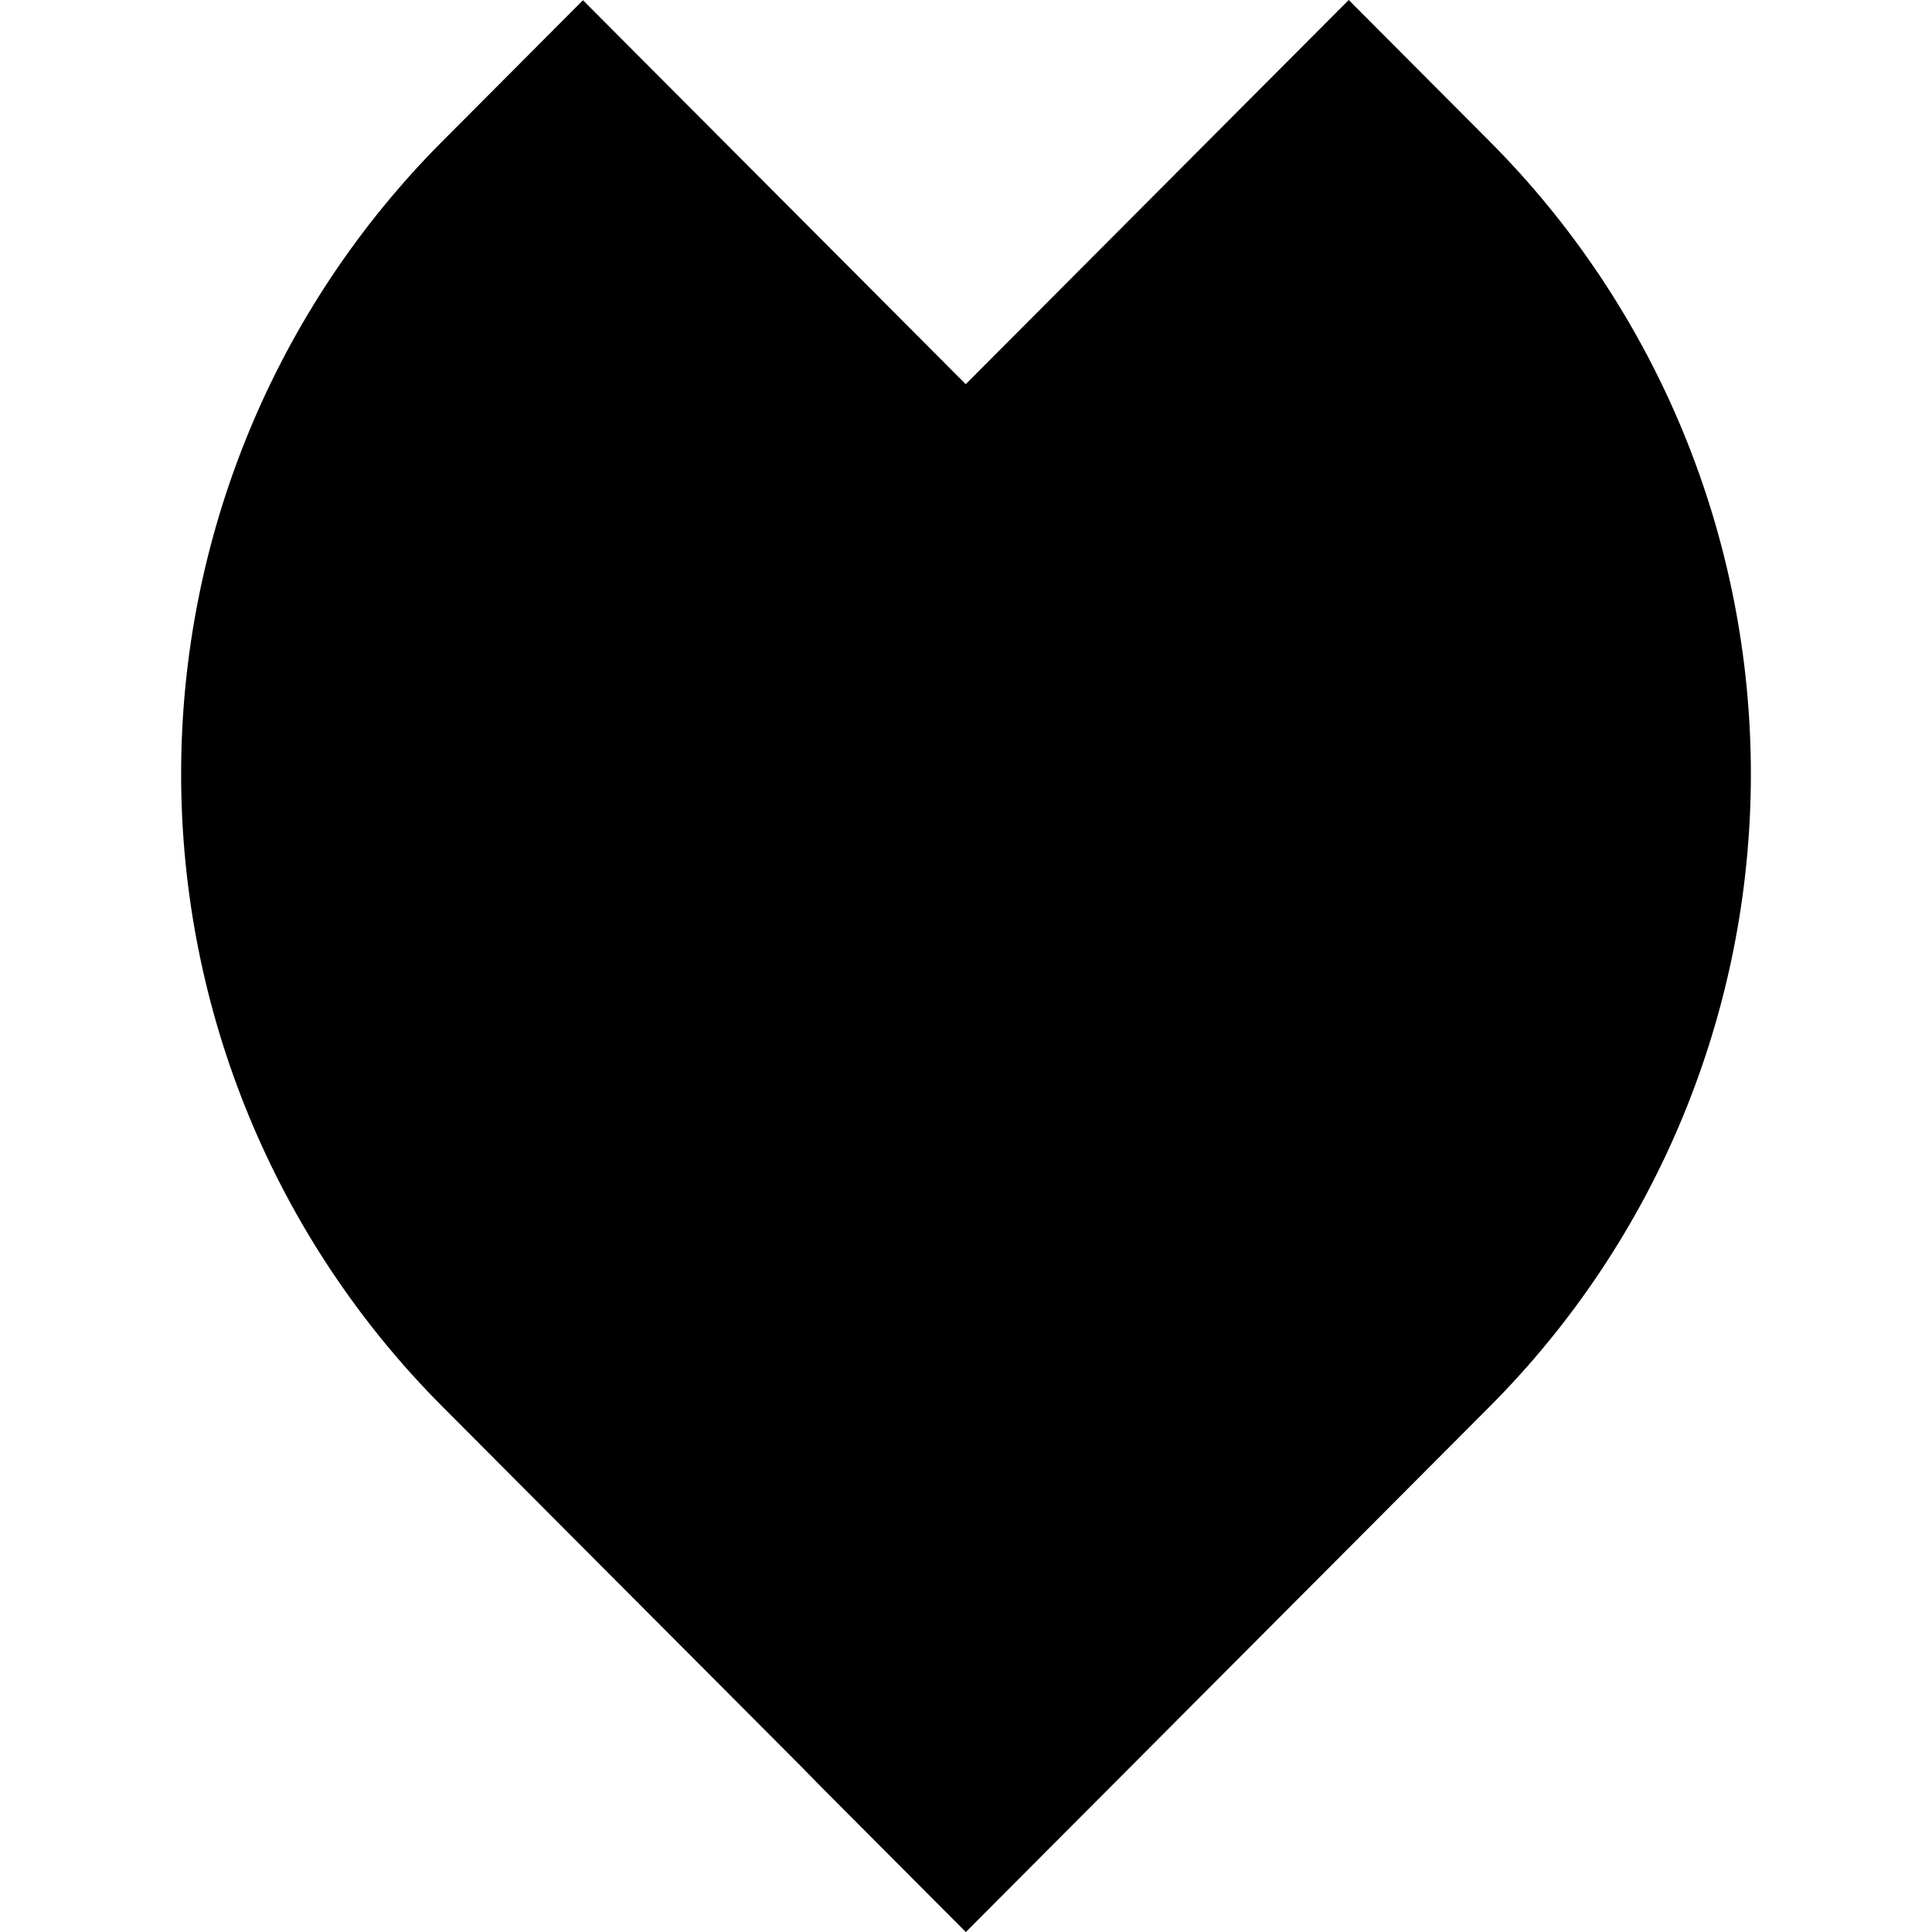 <svg width="32px" height="32px" viewBox="0 0 32 32" fill="inherit" xmlns="http://www.w3.org/2000/svg">
<path d="M15.992 31.989L7.327 23.297C4.556 20.518 3 16.749 3 12.819C3 8.888 4.556 5.119 7.327 2.34L9.656 0.004L18.326 8.701C21.094 11.48 22.649 15.249 22.648 19.178C22.647 23.107 21.091 26.875 18.321 29.653L15.992 31.989Z"/>
<path d="M13.664 8.702L22.339 0L24.668 2.336C26.041 3.712 27.131 5.347 27.874 7.145C28.617 8.944 29 10.872 29 12.82C29 14.767 28.617 16.695 27.874 18.494C27.131 20.293 26.041 21.927 24.668 23.303L15.998 32L13.664 29.659C10.894 26.88 9.337 23.111 9.337 19.18C9.337 15.25 10.894 11.481 13.664 8.702Z"/>
</svg>

